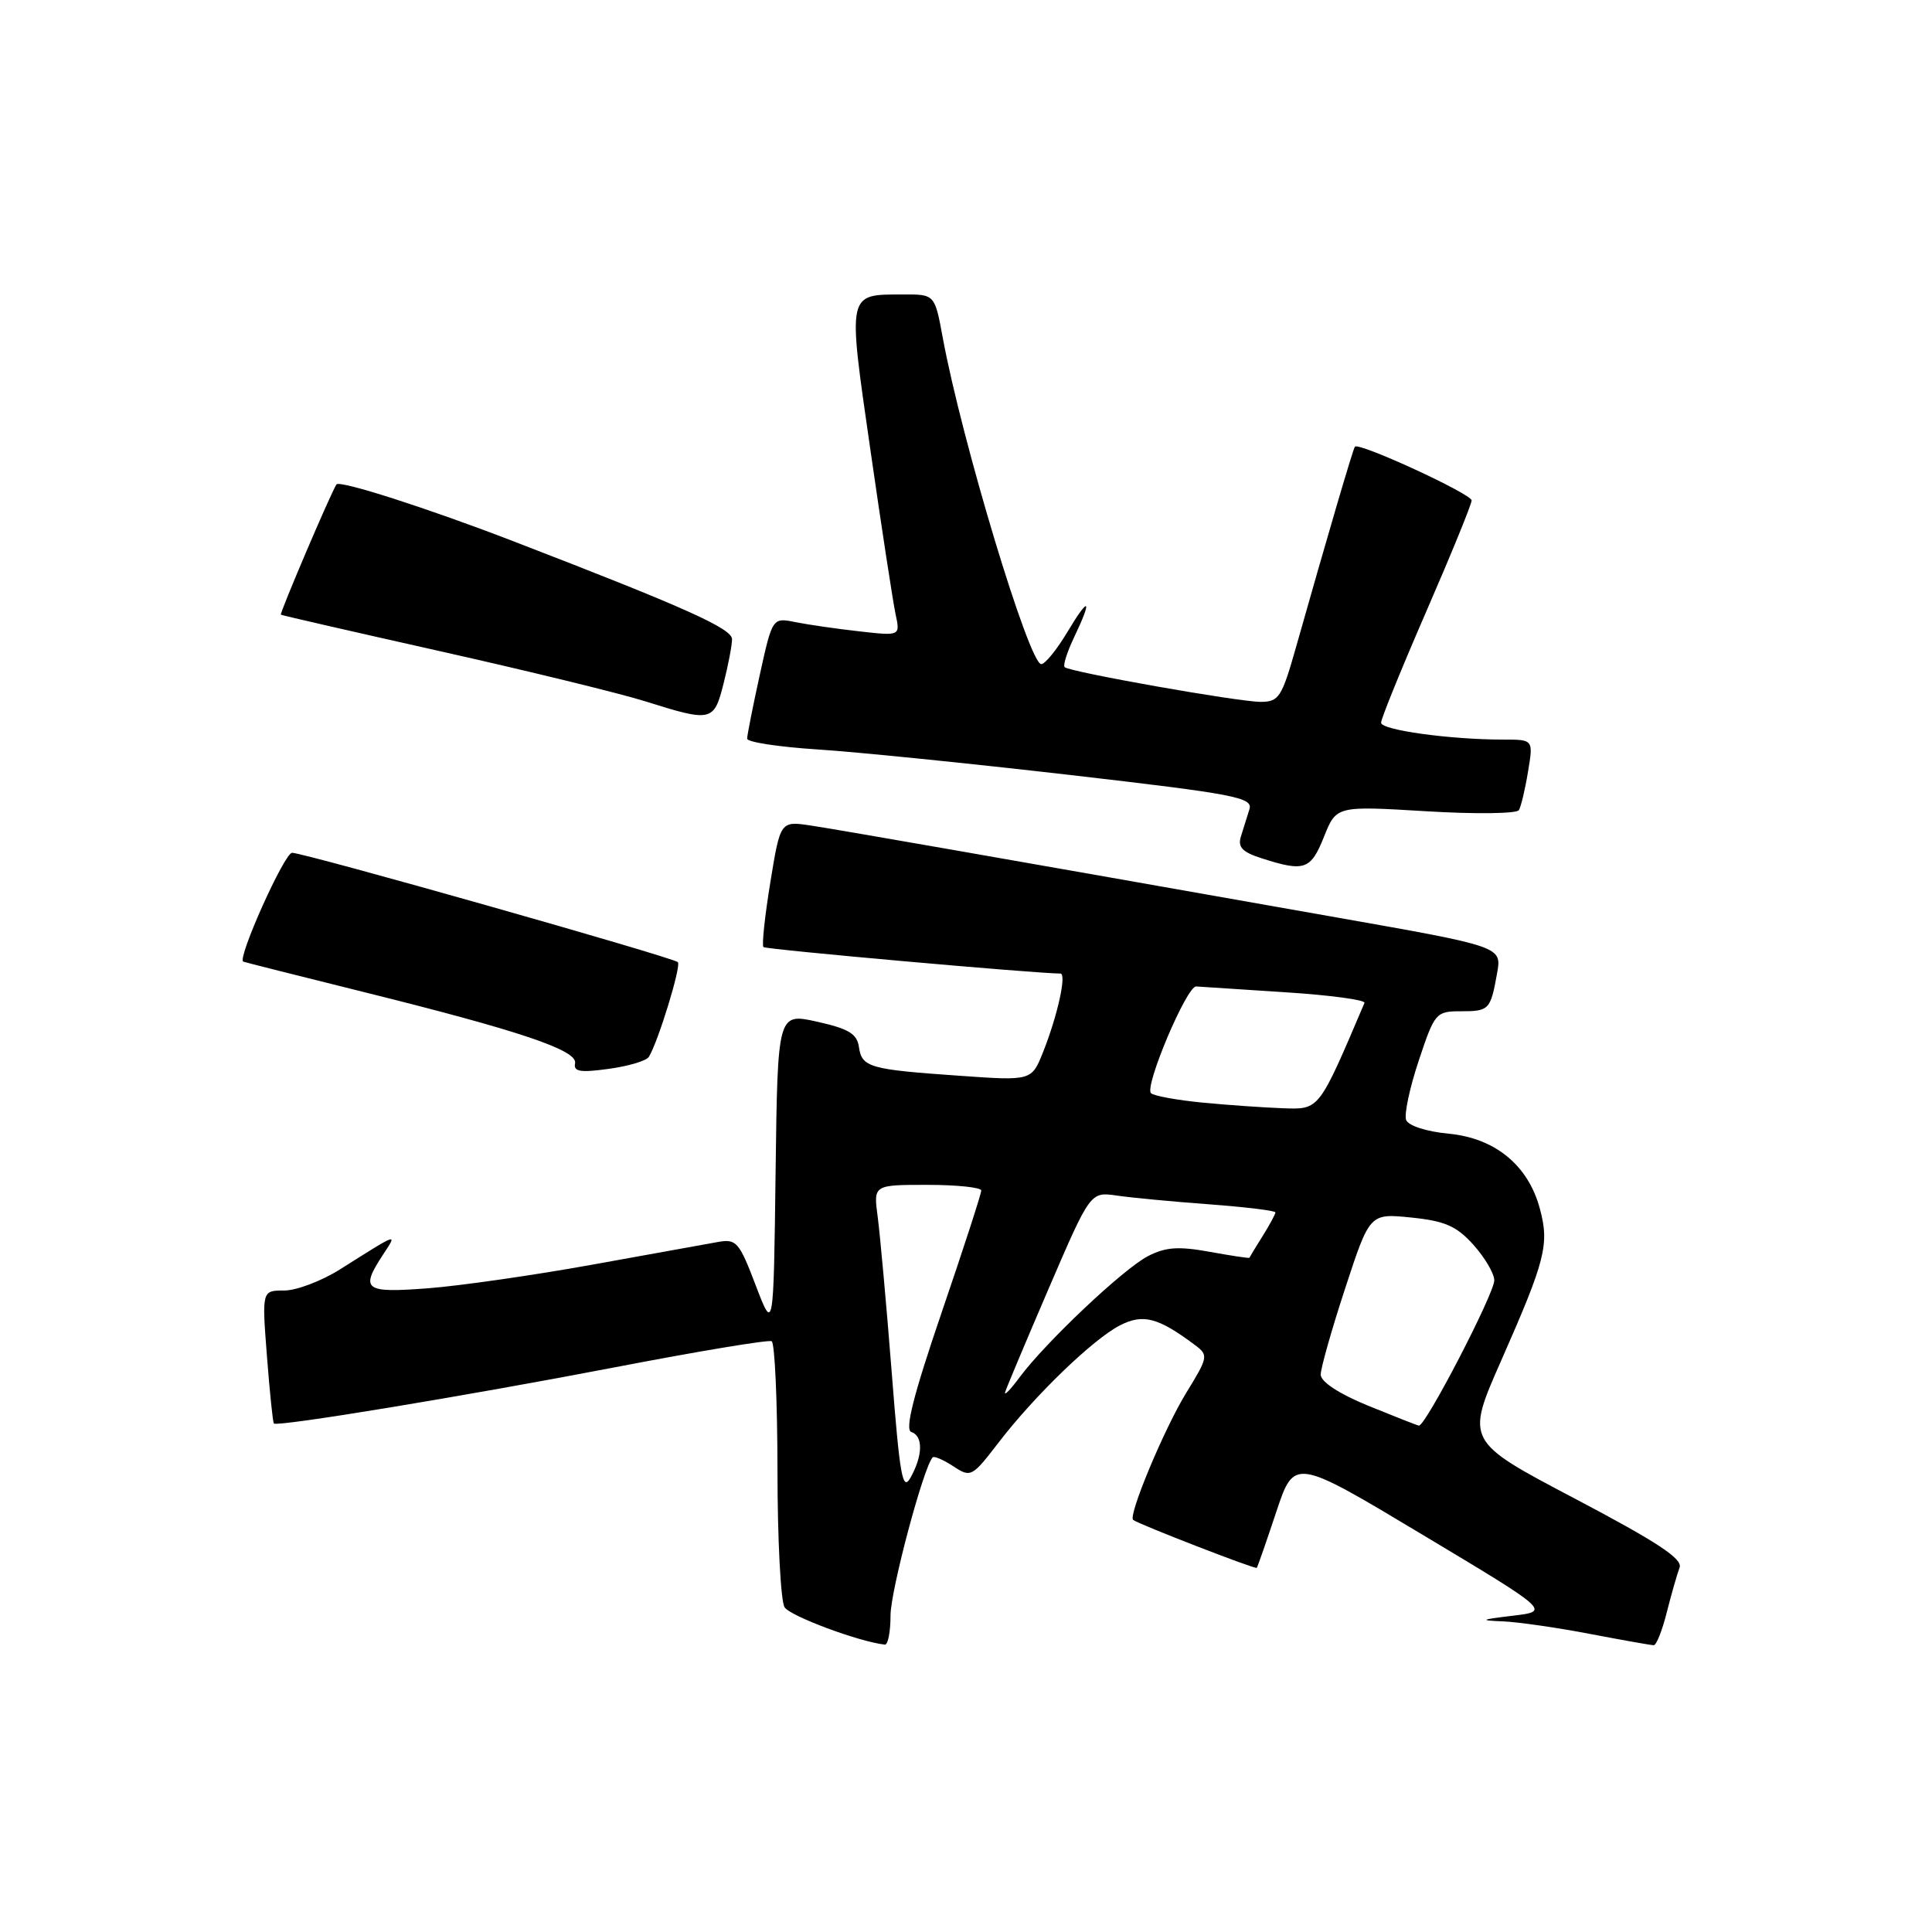 <?xml version="1.0" encoding="UTF-8" standalone="no"?>
<!DOCTYPE svg PUBLIC "-//W3C//DTD SVG 1.1//EN" "http://www.w3.org/Graphics/SVG/1.1/DTD/svg11.dtd" >
<svg xmlns="http://www.w3.org/2000/svg" xmlns:xlink="http://www.w3.org/1999/xlink" version="1.1" viewBox="0 0 256 256">
 <g >
 <path fill="currentColor"
d=" M 118.00 214.05 C 118.00 210.78 122.36 194.42 123.58 193.11 C 123.78 192.90 125.01 193.43 126.32 194.29 C 128.63 195.81 128.80 195.72 132.29 191.18 C 137.07 184.94 144.82 177.46 148.41 175.61 C 151.47 174.05 153.46 174.57 158.36 178.24 C 160.14 179.57 160.09 179.83 157.18 184.56 C 154.26 189.32 149.44 200.87 150.15 201.40 C 150.98 202.01 166.35 207.97 166.53 207.75 C 166.64 207.61 167.80 204.28 169.11 200.34 C 171.50 193.17 171.50 193.17 188.46 203.34 C 205.42 213.50 205.42 213.50 200.46 214.09 C 196.14 214.61 195.97 214.71 199.16 214.84 C 201.18 214.93 206.35 215.67 210.66 216.50 C 214.97 217.32 218.78 218.00 219.13 218.00 C 219.48 218.00 220.26 216.03 220.86 213.63 C 221.47 211.22 222.23 208.57 222.55 207.72 C 223.00 206.56 219.64 204.35 208.67 198.57 C 194.20 190.96 194.20 190.96 198.94 180.23 C 204.78 166.98 205.32 164.89 204.04 160.16 C 202.50 154.41 198.12 150.81 191.96 150.22 C 189.01 149.94 186.62 149.17 186.32 148.40 C 186.04 147.67 186.79 144.13 187.99 140.54 C 190.09 134.22 190.27 134.00 193.52 134.00 C 197.33 134.00 197.50 133.82 198.37 128.97 C 199.01 125.43 199.01 125.43 177.25 121.59 C 129.87 113.22 111.32 109.98 107.45 109.39 C 103.40 108.78 103.40 108.78 102.07 116.93 C 101.34 121.41 100.93 125.27 101.16 125.49 C 101.47 125.81 137.31 129.00 140.51 129.00 C 141.36 129.00 140.15 134.52 138.23 139.36 C 136.70 143.22 136.70 143.22 127.10 142.54 C 115.18 141.71 114.20 141.43 113.81 138.72 C 113.56 136.98 112.44 136.31 108.27 135.38 C 103.04 134.22 103.04 134.22 102.77 155.36 C 102.50 176.50 102.50 176.50 100.13 170.30 C 97.95 164.57 97.57 164.13 95.13 164.57 C 93.69 164.83 86.21 166.18 78.51 167.57 C 70.82 168.96 61.03 170.37 56.76 170.70 C 48.27 171.35 47.69 170.93 50.75 166.25 C 52.67 163.32 52.93 163.23 45.05 168.20 C 42.61 169.74 39.28 171.00 37.66 171.00 C 34.70 171.00 34.70 171.00 35.37 179.69 C 35.74 184.46 36.15 188.48 36.29 188.62 C 36.76 189.09 61.62 184.99 81.50 181.17 C 92.50 179.05 101.84 177.50 102.25 177.72 C 102.66 177.94 103.01 185.63 103.02 194.81 C 103.02 203.99 103.45 212.16 103.96 212.97 C 104.71 214.15 113.84 217.55 117.25 217.92 C 117.66 217.96 118.00 216.22 118.00 214.05 Z  M 85.97 140.05 C 87.21 138.05 90.30 127.97 89.82 127.49 C 89.18 126.85 40.32 113.00 38.70 113.00 C 37.69 113.00 31.40 127.02 32.23 127.42 C 32.38 127.49 39.47 129.28 48.00 131.40 C 68.94 136.60 76.57 139.17 76.20 140.90 C 75.97 142.00 76.89 142.15 80.65 141.63 C 83.26 141.28 85.65 140.56 85.97 140.05 Z  M 175.43 110.89 C 177.07 106.78 177.07 106.78 188.91 107.49 C 195.43 107.89 200.98 107.82 201.26 107.35 C 201.54 106.88 202.09 104.59 202.47 102.25 C 203.18 98.00 203.18 98.00 199.23 98.00 C 192.15 98.00 183.00 96.74 183.00 95.76 C 183.00 95.23 185.70 88.59 189.00 81.00 C 192.30 73.41 195.00 66.80 195.00 66.31 C 195.00 65.45 180.05 58.56 179.53 59.19 C 179.28 59.49 175.85 71.19 171.73 85.75 C 169.85 92.39 169.46 93.00 167.05 93.00 C 164.07 93.00 141.73 89.04 141.07 88.40 C 140.83 88.16 141.40 86.39 142.32 84.45 C 144.80 79.26 144.34 78.89 141.43 83.75 C 140.03 86.09 138.48 88.00 137.97 88.00 C 136.37 88.00 127.46 58.48 124.92 44.75 C 123.86 39.00 123.86 39.00 119.68 39.02 C 112.19 39.04 112.30 38.54 115.34 59.67 C 116.83 70.03 118.33 79.80 118.67 81.39 C 119.29 84.27 119.29 84.27 113.89 83.66 C 110.93 83.33 107.12 82.78 105.42 82.44 C 102.35 81.82 102.35 81.82 100.67 89.44 C 99.75 93.63 99.00 97.43 99.00 97.88 C 99.00 98.33 103.16 98.97 108.25 99.30 C 113.34 99.62 128.44 101.15 141.80 102.69 C 163.80 105.23 166.05 105.67 165.55 107.25 C 165.25 108.21 164.74 109.83 164.43 110.83 C 163.98 112.25 164.61 112.91 167.18 113.73 C 172.85 115.55 173.68 115.26 175.43 110.89 Z  M 95.88 90.56 C 96.50 88.11 97.00 85.48 97.00 84.70 C 97.00 83.28 90.78 80.49 68.00 71.71 C 56.67 67.34 44.98 63.59 44.58 64.19 C 43.79 65.42 37.01 81.32 37.22 81.45 C 37.38 81.55 46.95 83.74 58.50 86.33 C 70.05 88.92 82.20 91.89 85.50 92.93 C 94.31 95.70 94.60 95.63 95.88 90.56 Z  M 118.15 181.76 C 117.45 172.82 116.61 163.59 116.30 161.25 C 115.73 157.00 115.73 157.00 122.86 157.00 C 126.79 157.00 130.01 157.34 130.02 157.75 C 130.03 158.16 127.67 165.44 124.77 173.92 C 121.02 184.91 119.87 189.46 120.76 189.75 C 122.33 190.28 122.29 192.84 120.67 195.76 C 119.59 197.70 119.24 195.74 118.15 181.76 Z  M 181.25 186.25 C 177.40 184.67 175.00 183.09 175.00 182.14 C 175.00 181.30 176.46 176.14 178.25 170.69 C 181.50 160.77 181.50 160.77 187.00 161.33 C 191.49 161.79 193.00 162.46 195.25 164.96 C 196.76 166.65 198.00 168.76 198.00 169.65 C 198.00 171.42 188.85 189.06 188.01 188.90 C 187.73 188.85 184.69 187.65 181.25 186.25 Z  M 133.19 184.46 C 133.36 183.89 135.97 177.68 138.99 170.66 C 144.48 157.91 144.48 157.91 147.99 158.42 C 149.92 158.70 155.44 159.23 160.25 159.58 C 165.06 159.94 169.00 160.42 169.00 160.65 C 169.00 160.88 168.24 162.29 167.30 163.79 C 166.37 165.28 165.58 166.57 165.55 166.66 C 165.52 166.75 163.15 166.39 160.28 165.87 C 156.15 165.12 154.44 165.24 152.12 166.44 C 148.86 168.12 138.56 177.85 135.10 182.50 C 133.88 184.15 133.02 185.03 133.19 184.46 Z  M 159.33 146.10 C 155.94 145.77 152.87 145.21 152.51 144.85 C 151.62 143.95 157.26 130.62 158.50 130.71 C 159.05 130.74 164.36 131.09 170.30 131.48 C 176.25 131.86 180.97 132.50 180.80 132.89 C 174.71 147.20 174.85 147.01 170.03 146.85 C 167.54 146.76 162.72 146.43 159.33 146.10 Z "/>
</g>
</svg>
